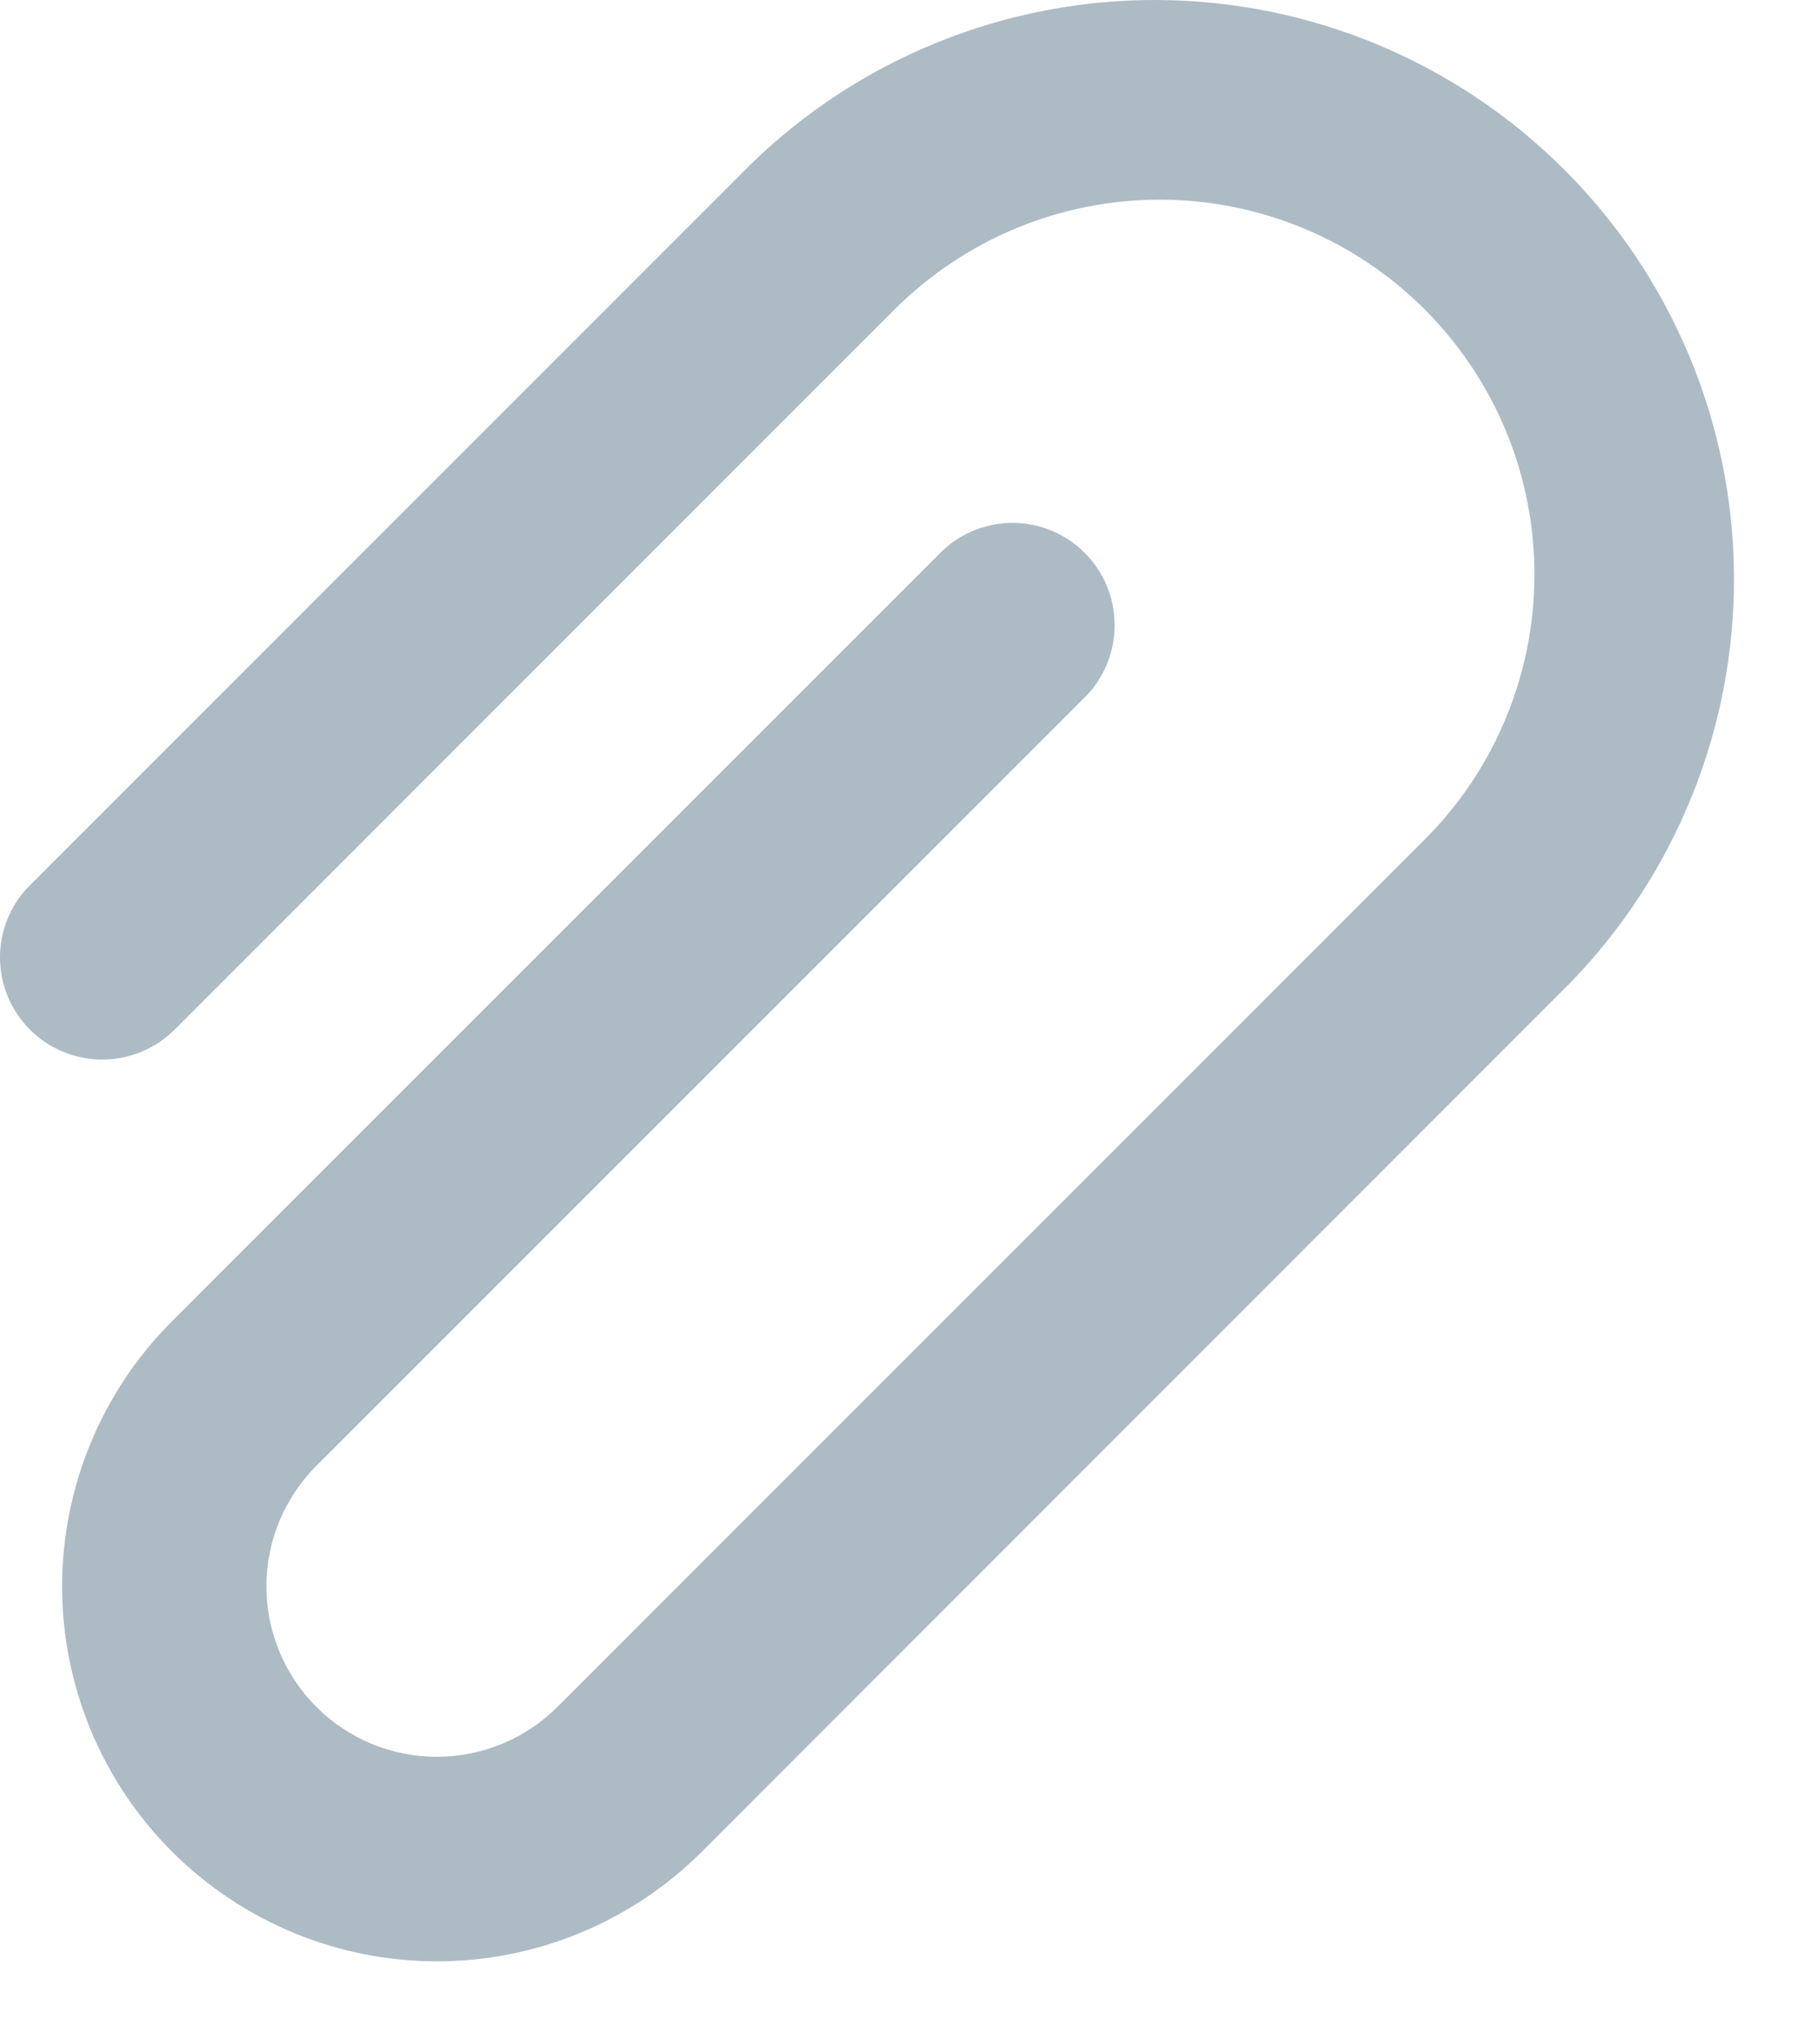 <svg width="16" height="18" viewBox="0 0 16 18" fill="none" xmlns="http://www.w3.org/2000/svg">
<path d="M1.514 9.089L7.878 2.724C8.185 2.418 8.549 2.175 8.949 2.009C9.35 1.843 9.779 1.758 10.212 1.758C10.646 1.758 11.075 1.843 11.475 2.009C11.876 2.175 12.239 2.418 12.546 2.725C12.852 3.031 13.095 3.395 13.261 3.795C13.427 4.196 13.512 4.625 13.512 5.058C13.512 5.492 13.427 5.921 13.261 6.321C13.095 6.722 12.852 7.086 12.545 7.392L4.908 15.029C4.627 15.31 4.245 15.468 3.847 15.468C3.449 15.468 3.067 15.31 2.786 15.029C2.504 14.747 2.346 14.366 2.346 13.967C2.346 13.569 2.504 13.188 2.786 12.906L9.574 6.118C9.733 5.947 9.819 5.721 9.815 5.488C9.811 5.255 9.717 5.033 9.552 4.868C9.387 4.703 9.165 4.608 8.931 4.604C8.698 4.6 8.473 4.687 8.302 4.846L1.514 11.634C0.895 12.253 0.547 13.093 0.547 13.968C0.547 14.843 0.895 15.683 1.514 16.302C2.133 16.921 2.972 17.269 3.848 17.269C4.723 17.269 5.563 16.921 6.182 16.302L13.817 8.664C14.755 7.704 15.277 6.413 15.269 5.07C15.261 3.728 14.725 2.443 13.775 1.494C12.826 0.545 11.541 0.008 10.199 8.65908e-05C8.857 -0.008 7.565 0.514 6.605 1.452L0.242 7.816C0.083 7.986 -0.004 8.212 0 8.445C0.004 8.678 0.099 8.901 0.264 9.066C0.428 9.23 0.651 9.325 0.884 9.329C1.117 9.333 1.343 9.247 1.514 9.088V9.089Z" fill="#ADBBC4"/>
</svg>
